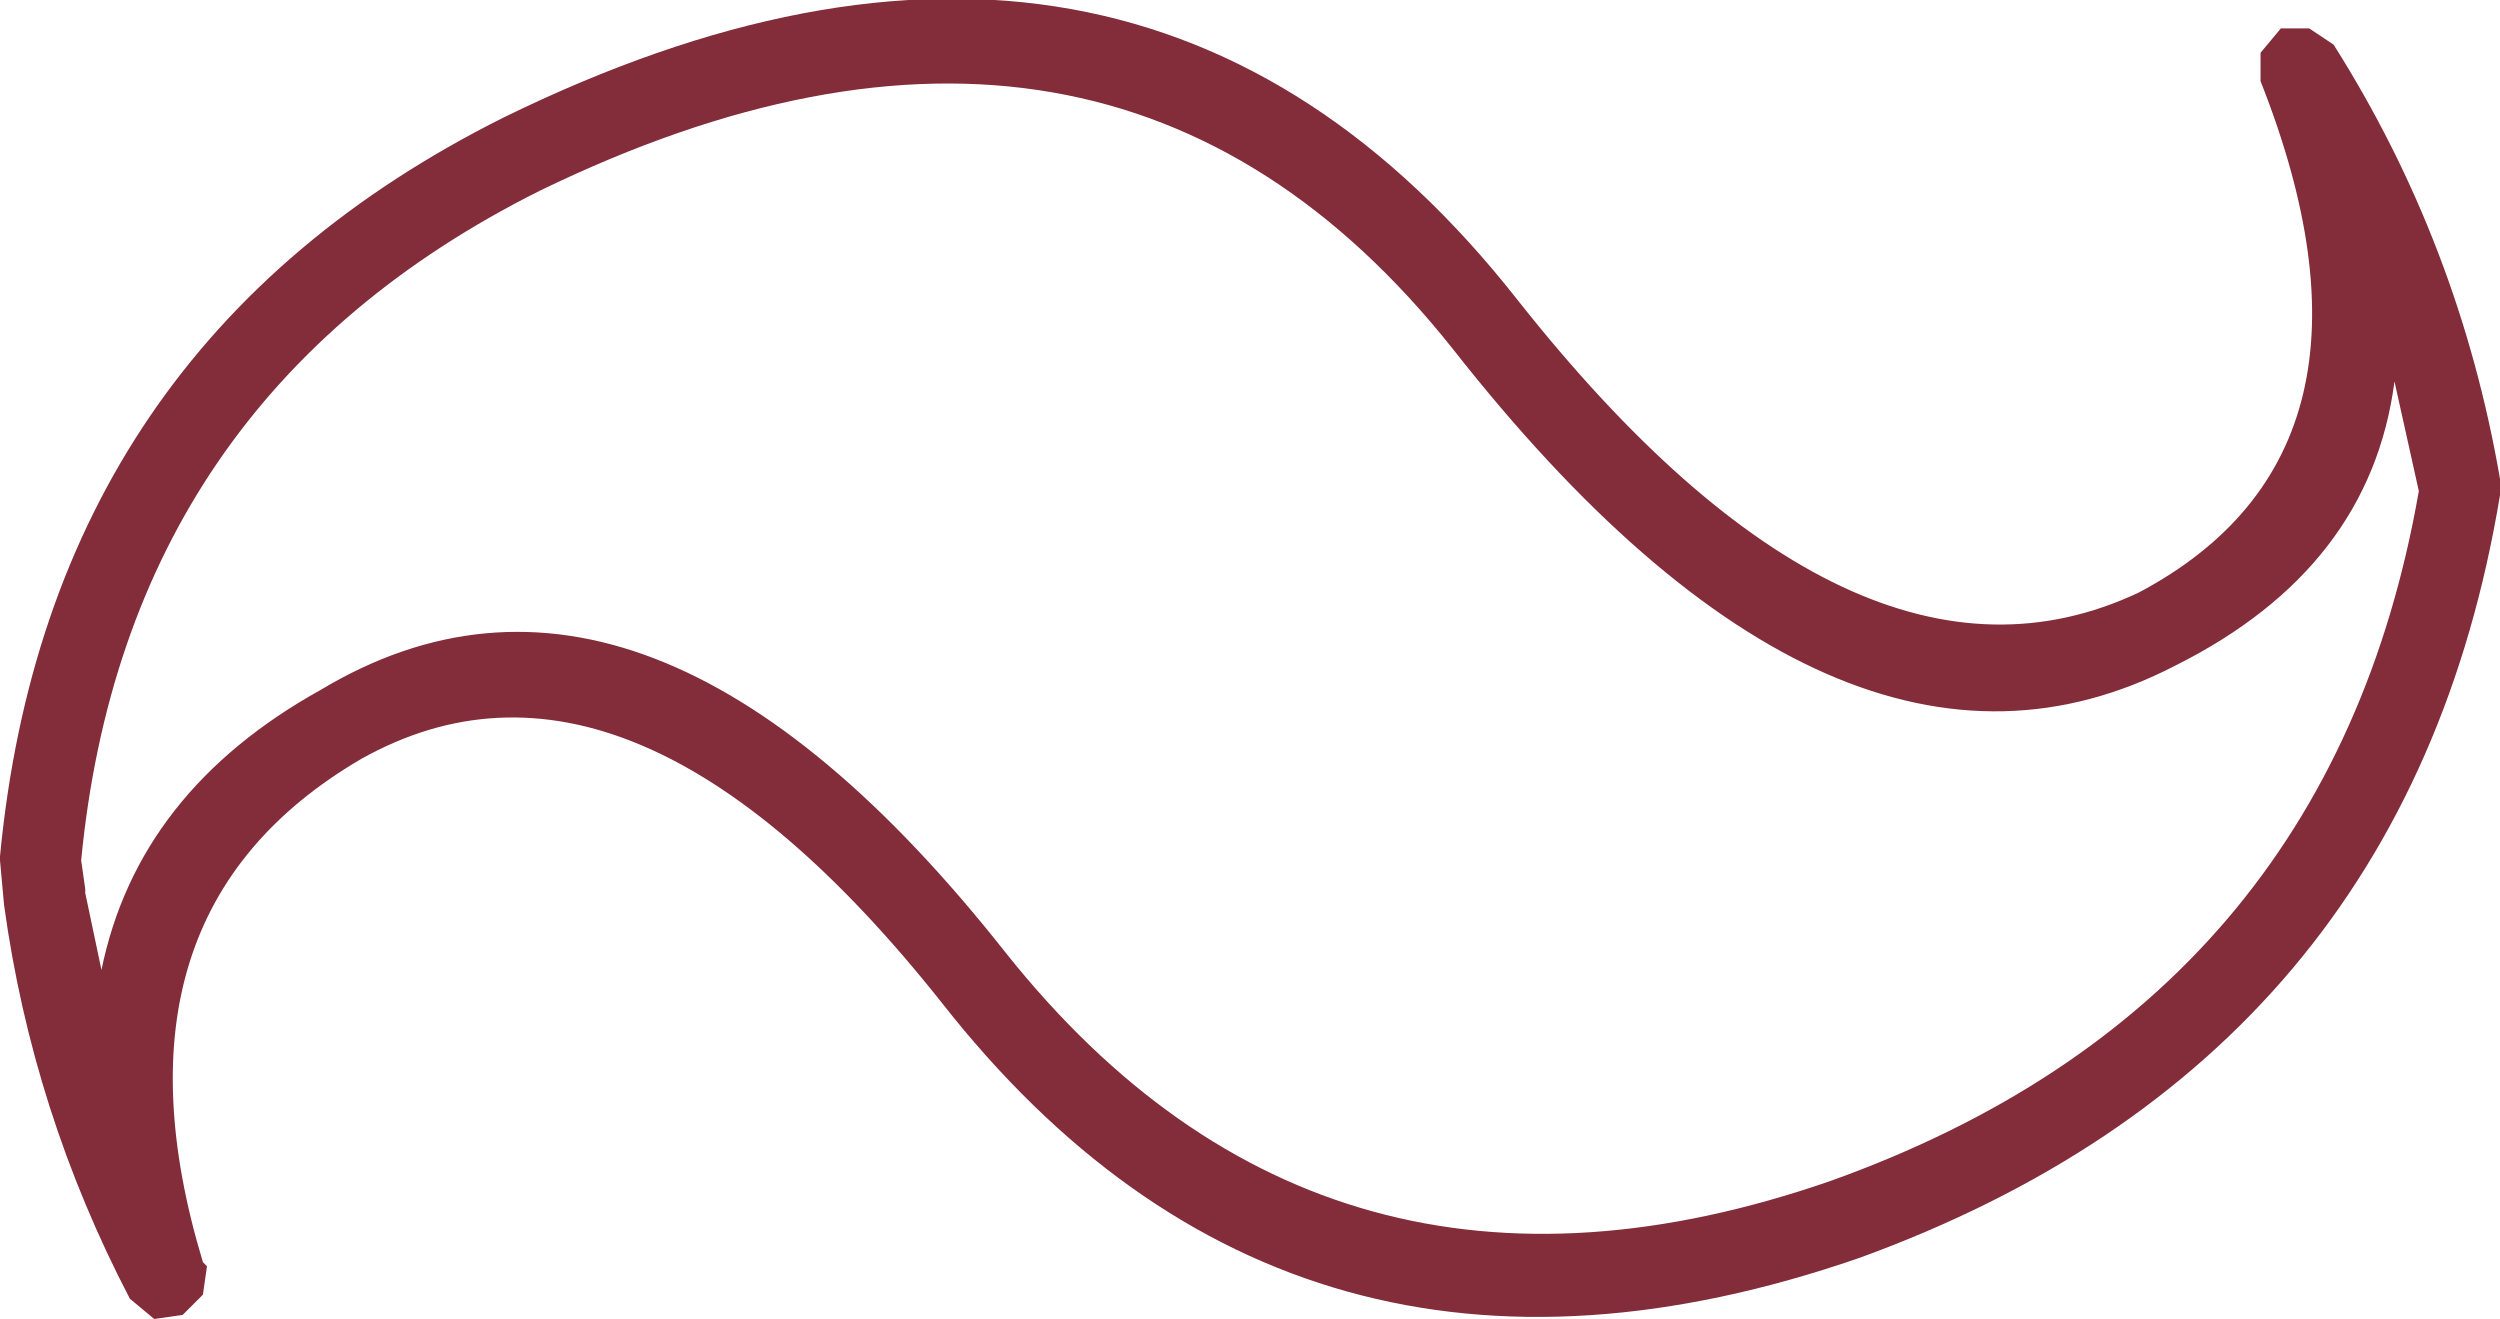 <?xml version="1.0" encoding="UTF-8" standalone="no"?>
<svg xmlns:ffdec="https://www.free-decompiler.com/flash" xmlns:xlink="http://www.w3.org/1999/xlink" ffdec:objectType="shape" height="16.25px" width="30.8px" xmlns="http://www.w3.org/2000/svg">
  <g transform="matrix(1.0, 0.0, 0.0, 1.0, 15.4, 8.75)">
    <path d="M-14.35 2.2 L-14.35 2.25 -14.15 3.2 Q-13.7 1.0 -11.45 -0.25 -7.45 -2.65 -3.0 3.0 0.95 7.95 7.15 5.8 13.3 3.6 14.4 -2.7 L14.1 -4.05 Q13.8 -1.75 11.4 -0.55 7.25 1.6 2.5 -4.45 -1.75 -9.8 -8.75 -6.4 -13.85 -3.85 -14.4 1.85 L-14.35 2.2 M-15.4 1.85 L-15.4 1.8 Q-14.8 -4.5 -9.2 -7.3 -1.45 -11.1 3.3 -5.05 7.45 0.2 10.95 -1.45 14.25 -3.2 12.45 -7.75 L12.45 -8.1 12.7 -8.4 13.05 -8.4 13.35 -8.2 Q14.9 -5.75 15.4 -2.85 L15.4 -2.65 Q14.25 4.3 7.5 6.75 0.55 9.15 -3.8 3.6 -7.65 -1.25 -10.95 0.6 -14.2 2.5 -12.9 6.8 L-12.85 6.85 -12.9 7.2 -13.15 7.45 -13.5 7.5 -13.8 7.25 Q-15.0 4.95 -15.35 2.4 L-15.4 1.85" fill="#832c3a" fill-rule="evenodd" stroke="none"/>
  </g>
</svg>
